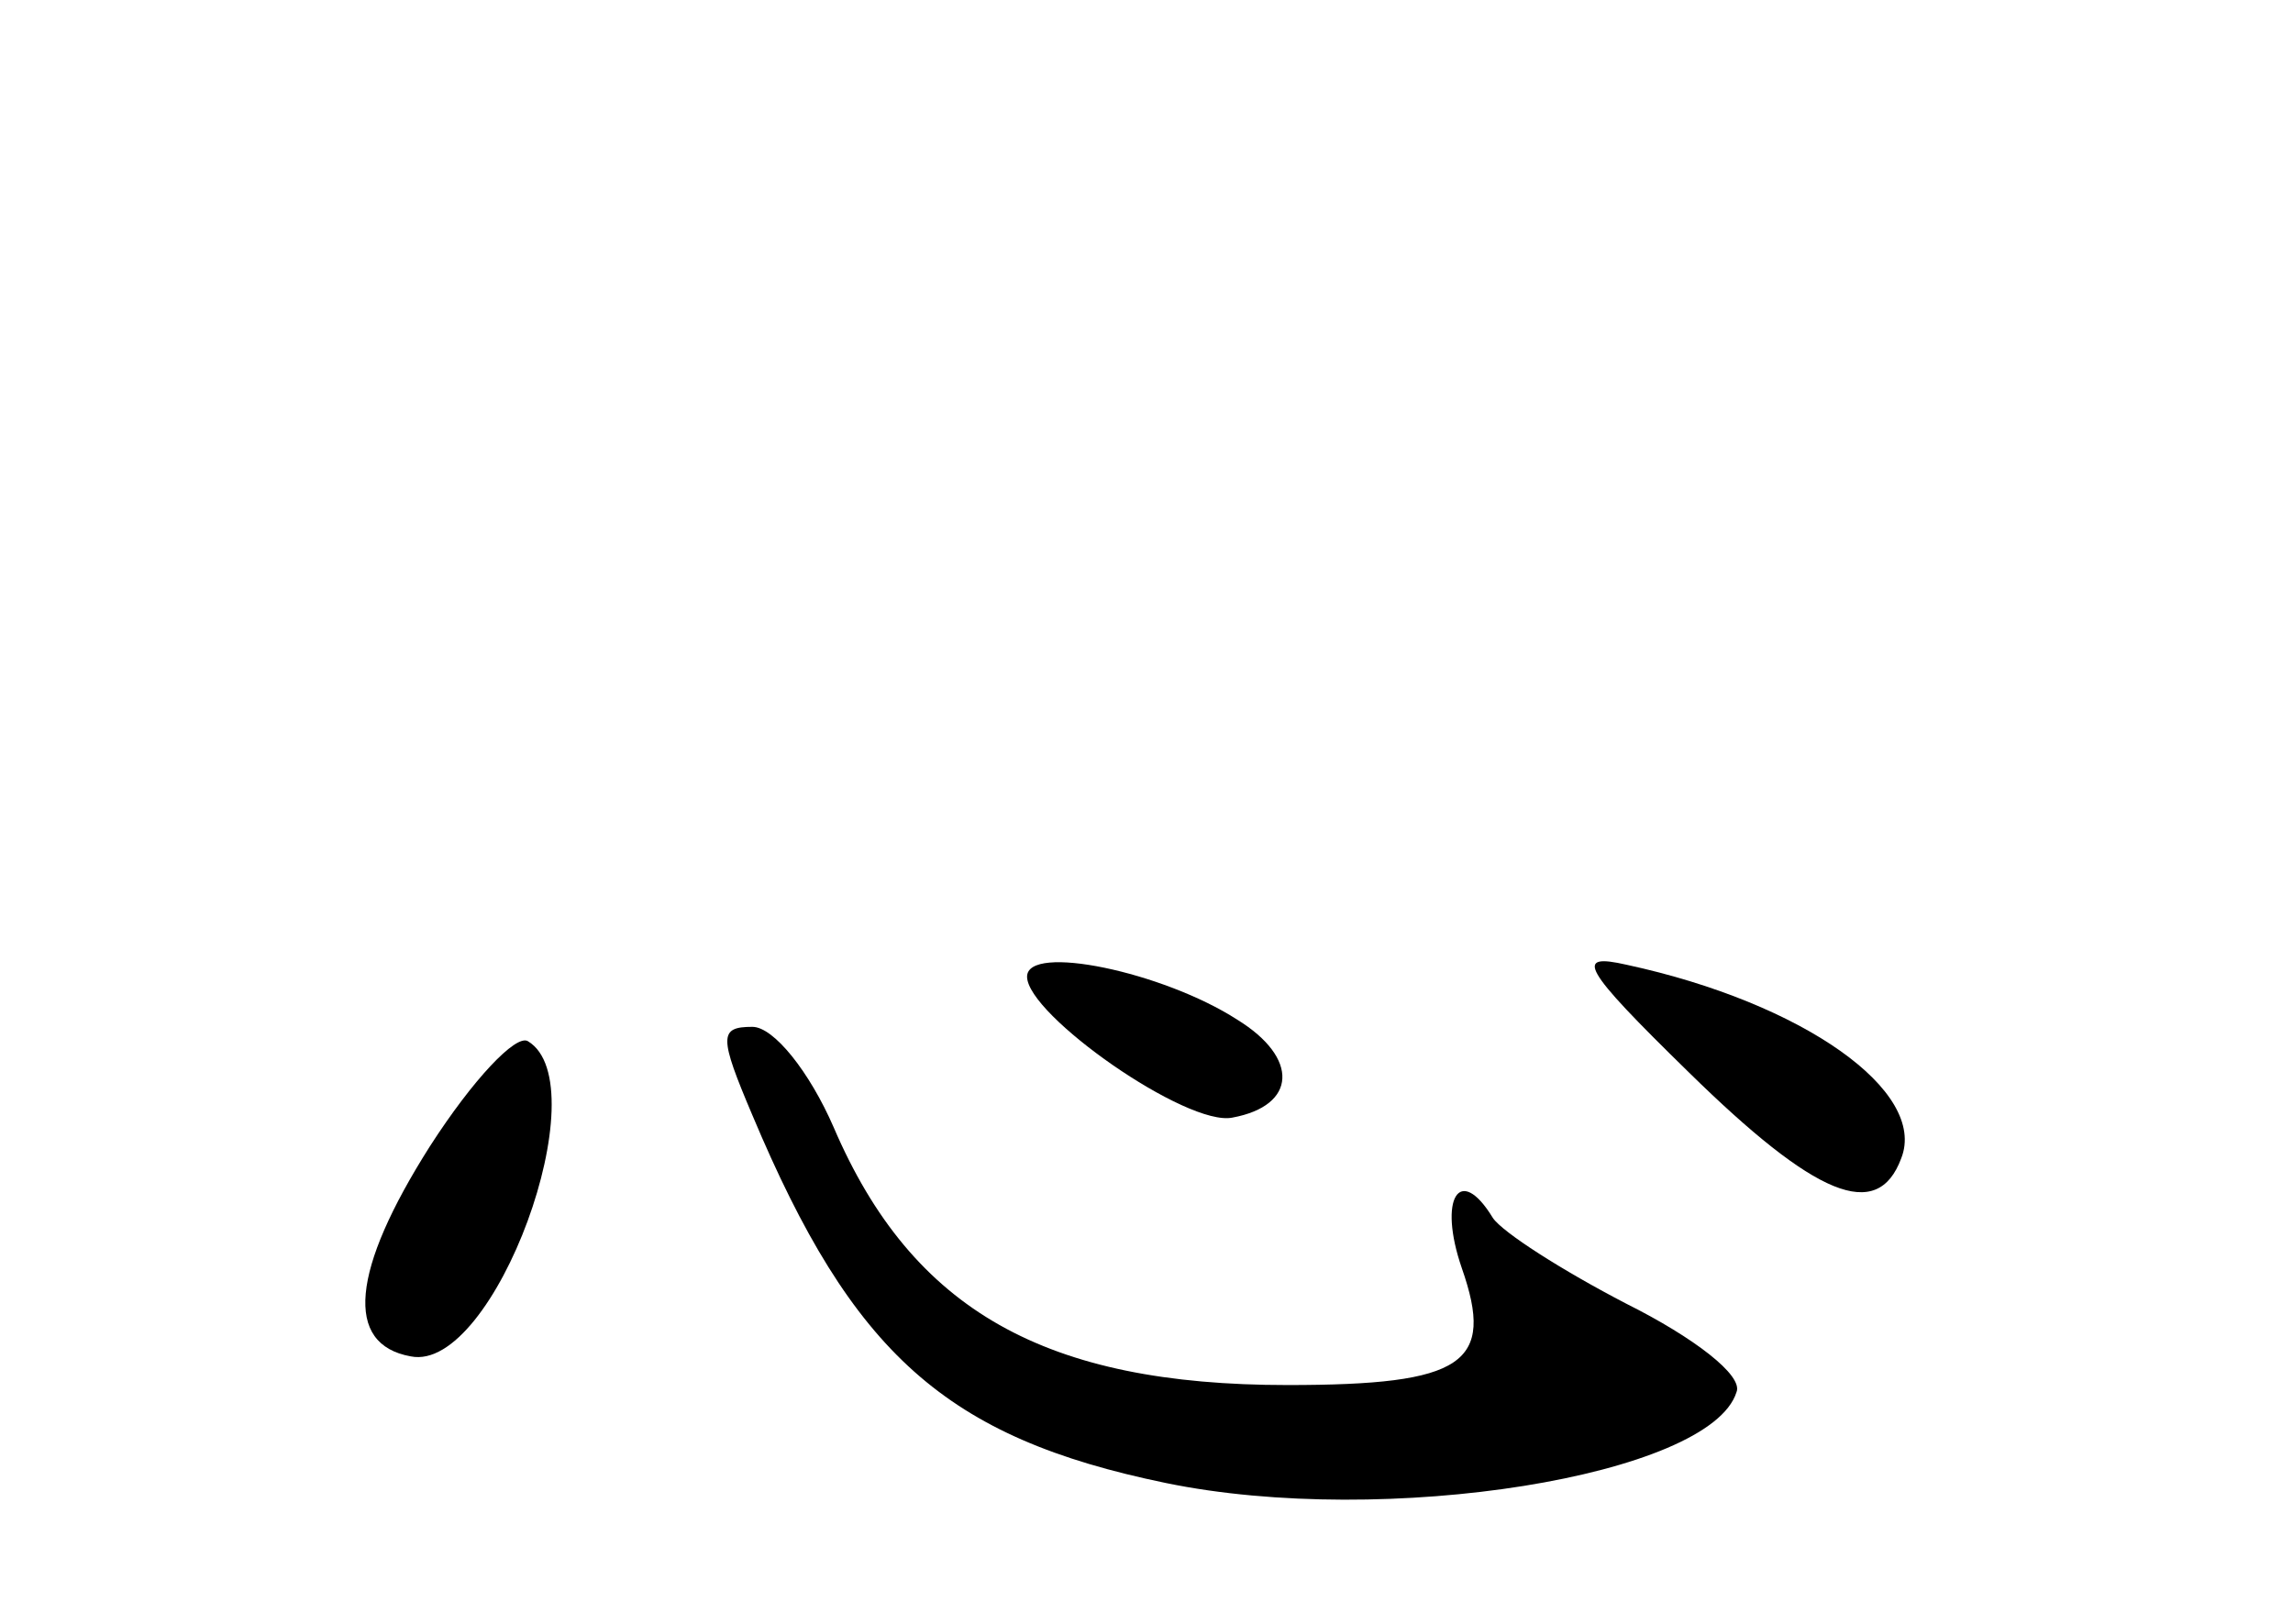 <?xml version="1.0" standalone="no"?>
<!DOCTYPE svg PUBLIC "-//W3C//DTD SVG 20010904//EN"
 "http://www.w3.org/TR/2001/REC-SVG-20010904/DTD/svg10.dtd">
<svg version="1.0" xmlns="http://www.w3.org/2000/svg"
 width="96pt" height="68pt" viewBox="0 0 96 68"
 preserveAspectRatio="xMidYMid meet">
<g transform="translate(0,68) scale(0.1,-0.1)"
fill="#000000" stroke="none">
<path d="M430 271 c0 -16 67 -63 86 -59 27 5 28 25 2 41 -31 20 -88 32 -88 18z"/>
<path d="M707 231 c53 -52 79 -63 89 -36 11 28 -41 65 -115 81 -22 5 -19 -1
26 -45z"/>
<path d="M180 200 c-33 -52 -36 -83 -8 -88 35 -7 79 114 49 132 -5 3 -23 -16
-41 -44z"/>
<path d="M315 213 c42 -100 81 -135 173 -154 92 -19 228 3 239 38 3 7 -18 23
-46 37 -27 14 -52 30 -56 36 -14 23 -23 8 -13 -21 14 -40 1 -49 -73 -49 -101
0 -157 31 -190 108 -10 23 -25 42 -34 42 -14 0 -14 -4 0 -37z"/>
</g>
</svg>
